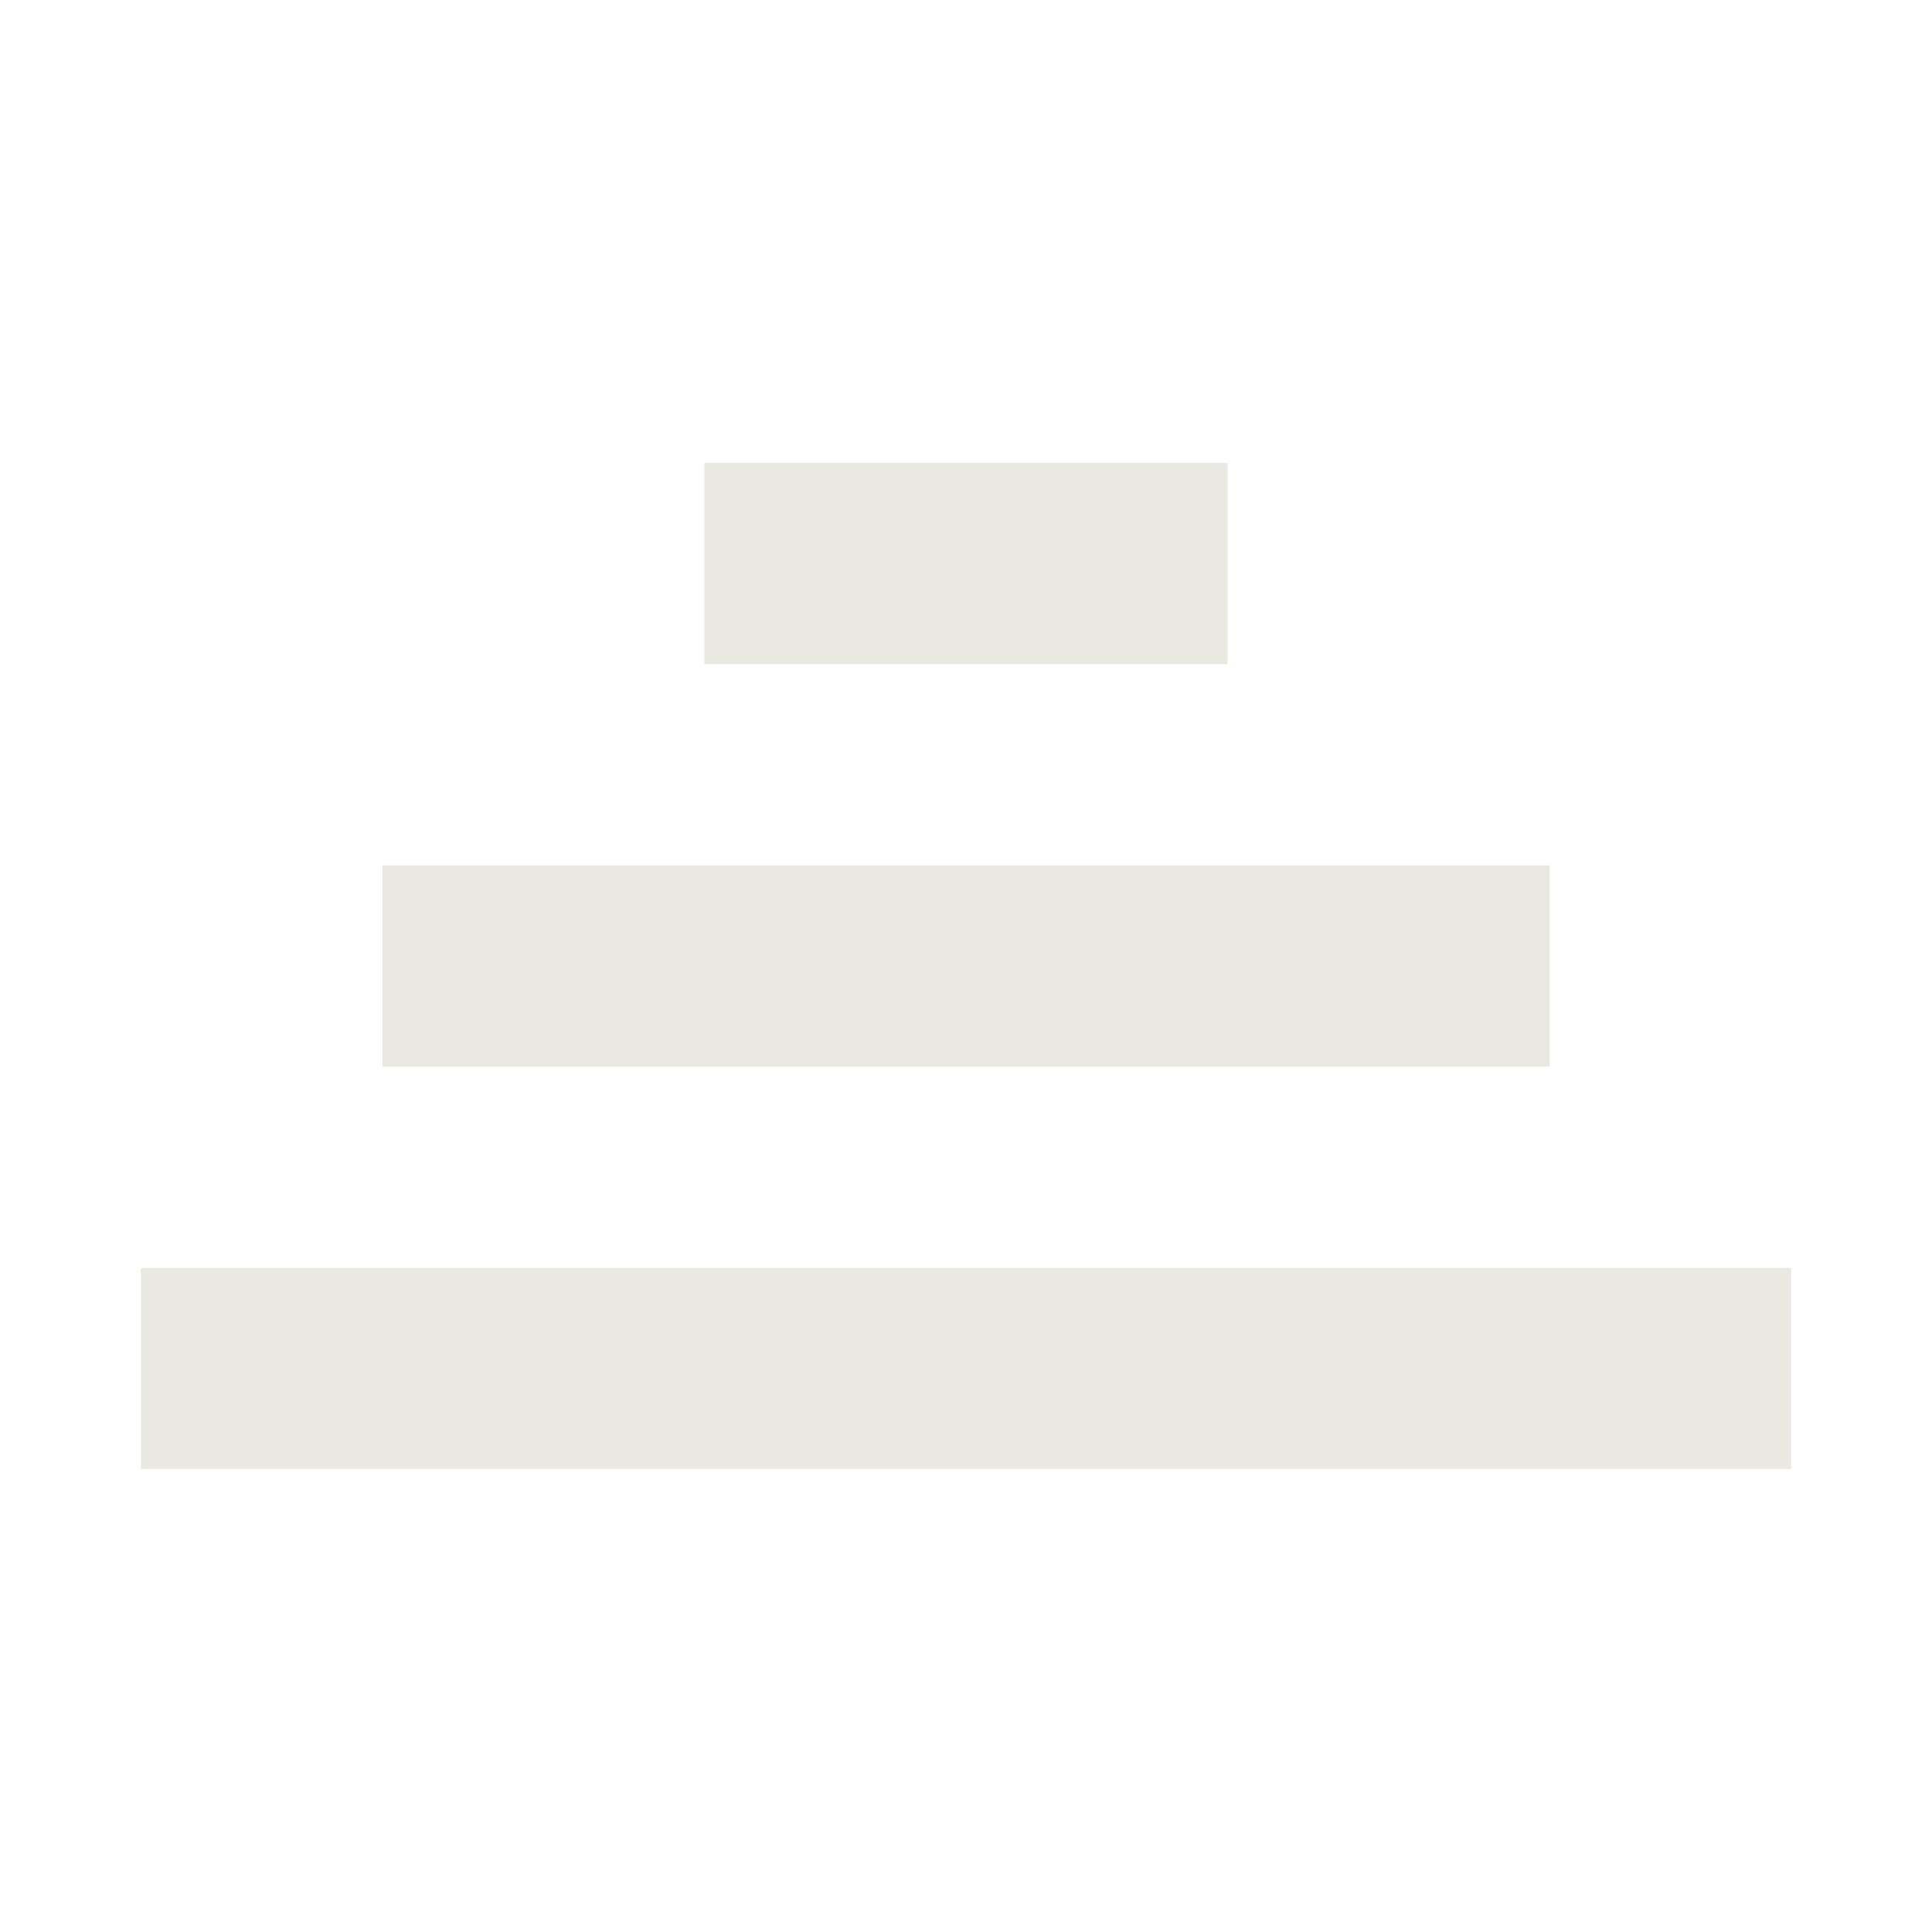 <svg role="img" xmlns="http://www.w3.org/2000/svg" width="48px" height="48px" viewBox="0 0 24 24" aria-labelledby="stackIconTitle" stroke="#E9E9E1" stroke-width="2.5" stroke-linecap="square" stroke-linejoin="miter" fill="none" color="#E9E9E1"> <title id="stackIconTitle">Stack</title> <path d="M10 7L14 7M6 12L18 12M3 17L21 17"/> </svg>